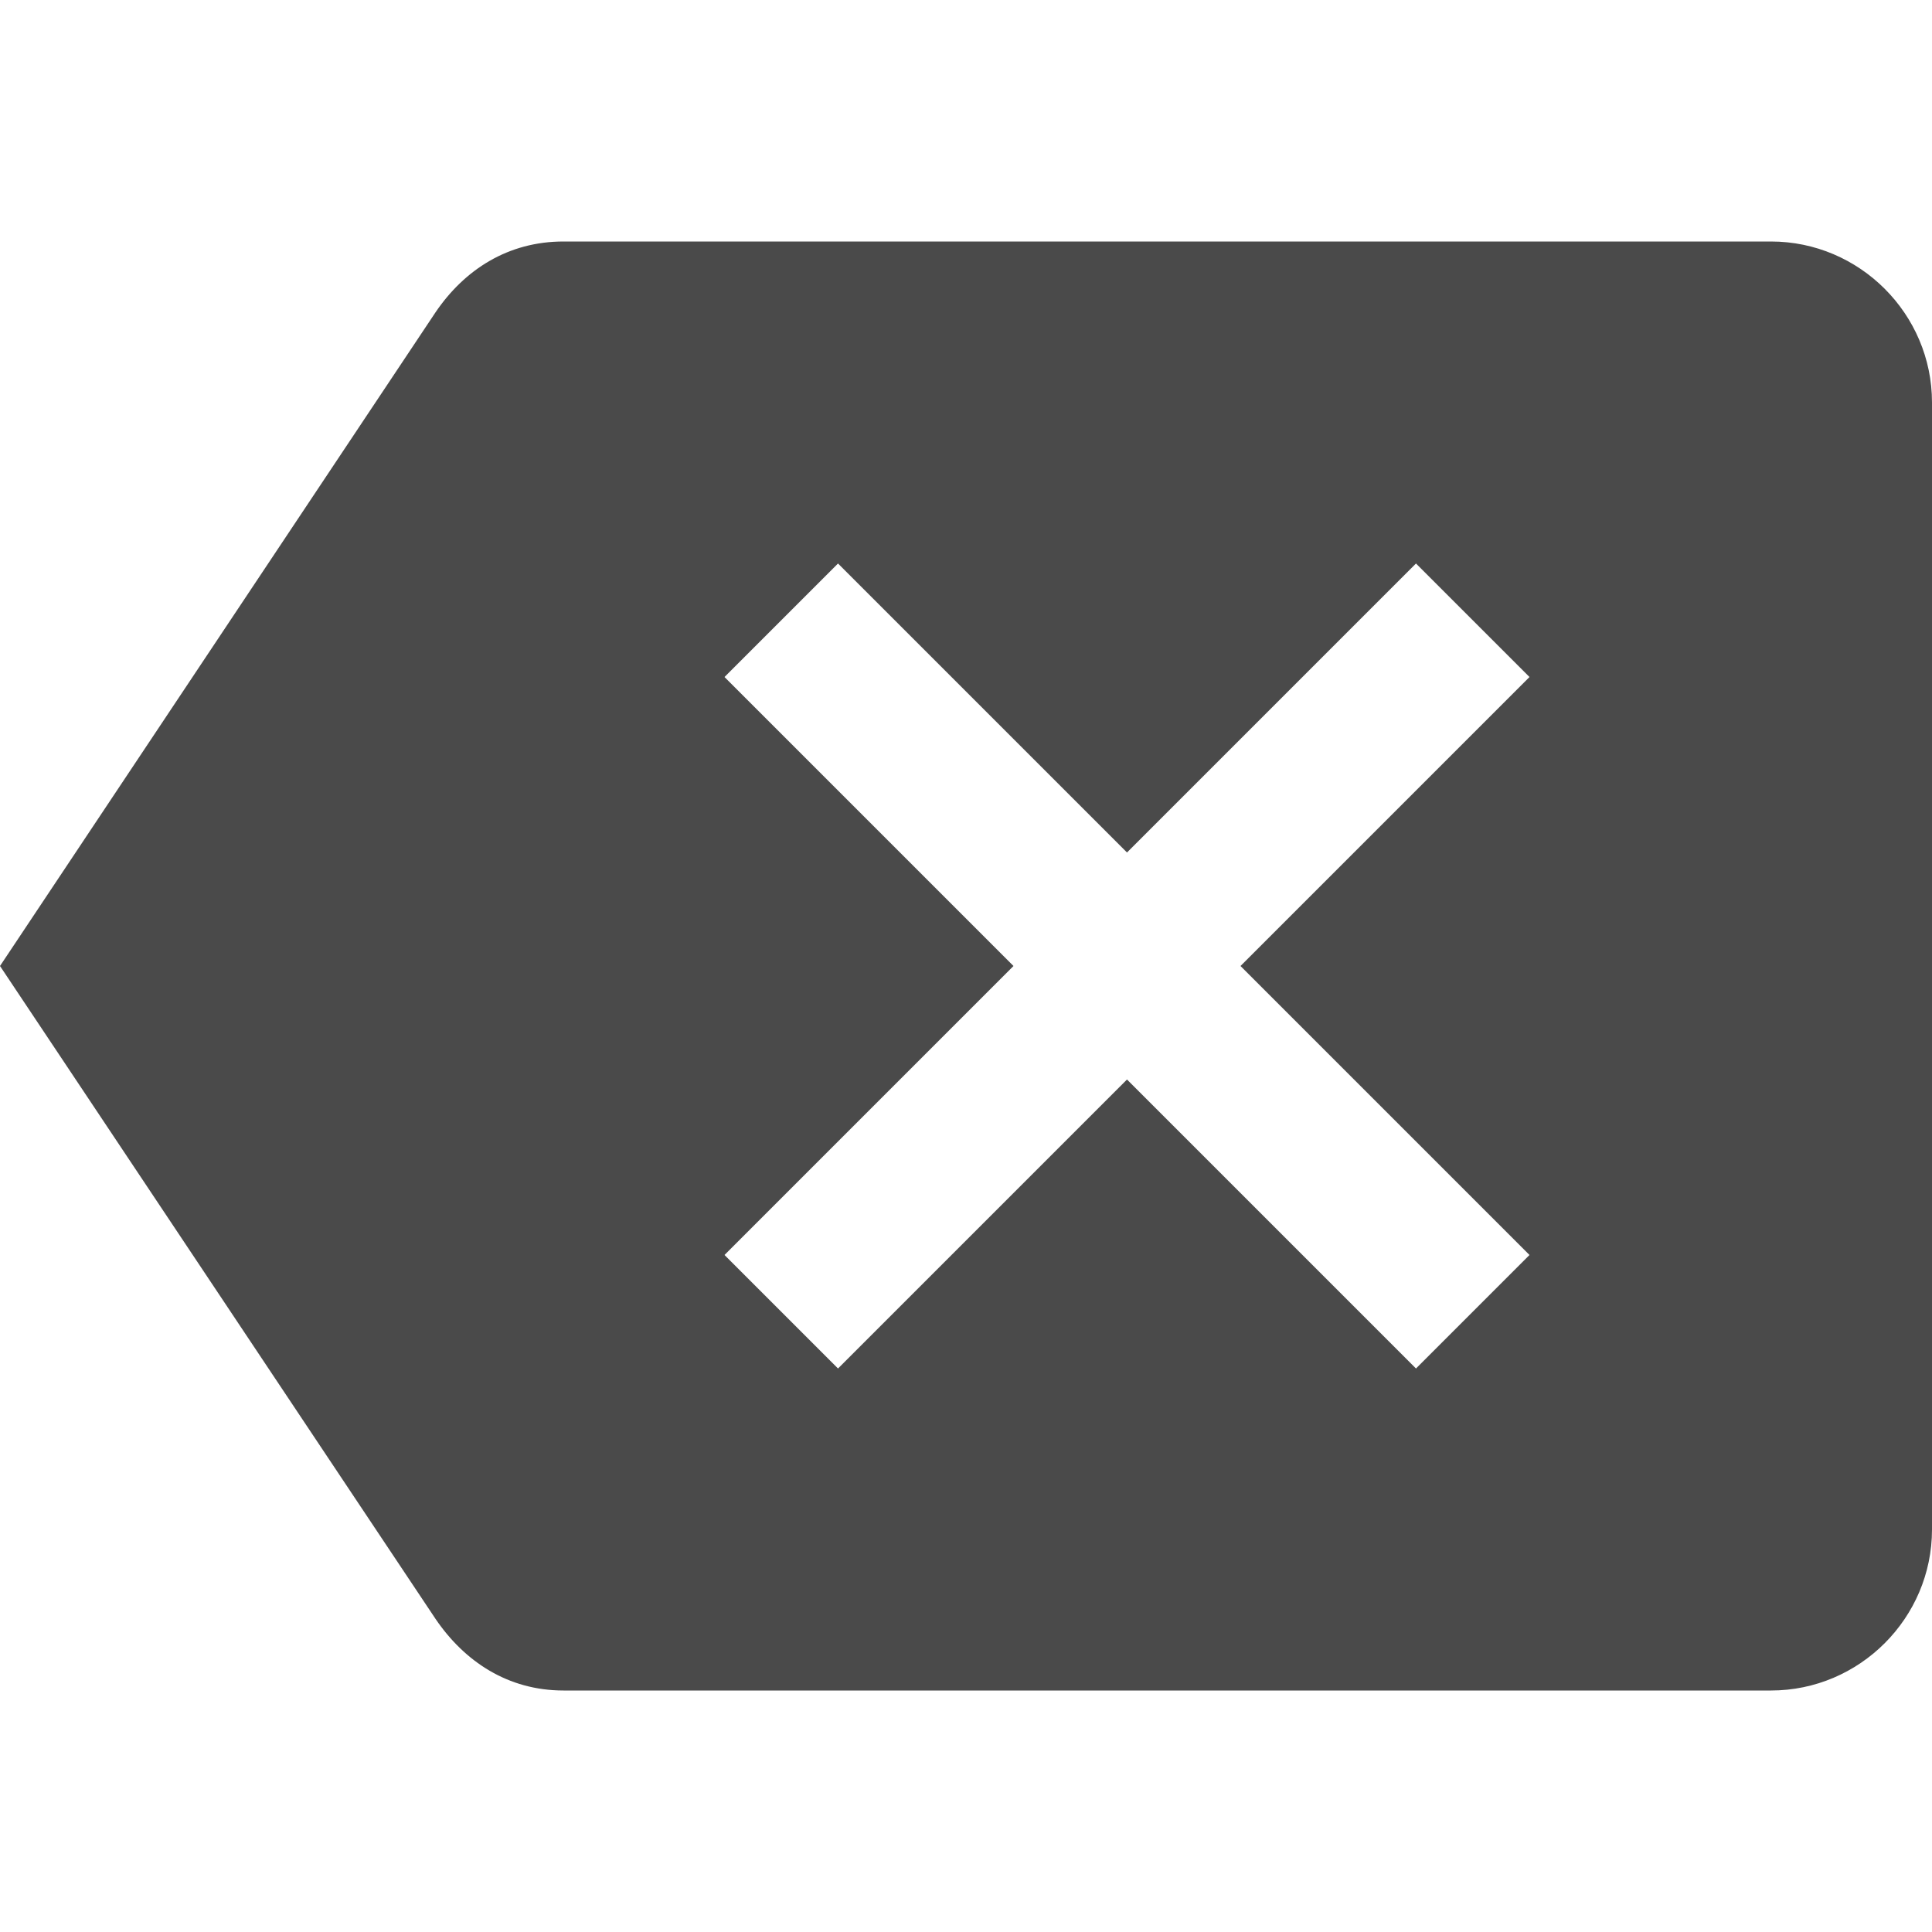 <?xml version="1.0" encoding="UTF-8" standalone="no"?>
<svg width="24px" height="24px" viewBox="0 0 24 24" version="1.1" xmlns="http://www.w3.org/2000/svg" xmlns:xlink="http://www.w3.org/1999/xlink" xmlns:sketch="http://www.bohemiancoding.com/sketch/ns">
    <!-- Generator: Sketch 3.4.4 (17249) - http://www.bohemiancoding.com/sketch -->
    <title>delete_btn</title>
    <desc>Created with Sketch.</desc>
    <defs></defs>
    <g id="Page-1" stroke="none" stroke-width="1" fill="none" fill-rule="evenodd" sketch:type="MSPage">
        <g id="delete_btn" sketch:type="MSArtboardGroup" fill="#4A4A4A">
            <path d="M22,3 L7,3 C6.31,3 5.77,3.35 5.41,3.88 L0,12 L5.41,20.11 C5.77,20.64 6.31,21 7,21 L22,21 C23.1,21 24,20.1 24,19 L24,5 C24,3.9 23.1,3 22,3 L22,3 Z M19,15.59 L17.59,17 L14,13.41 L10.41,17 L9,15.59 L12.59,12 L9,8.41 L10.41,7 L14,10.59 L17.59,7 L19,8.41 L15.41,12 L19,15.59 L19,15.59 Z" sketch:type="MSShapeGroup"></path>
        </g>
    </g>
</svg>